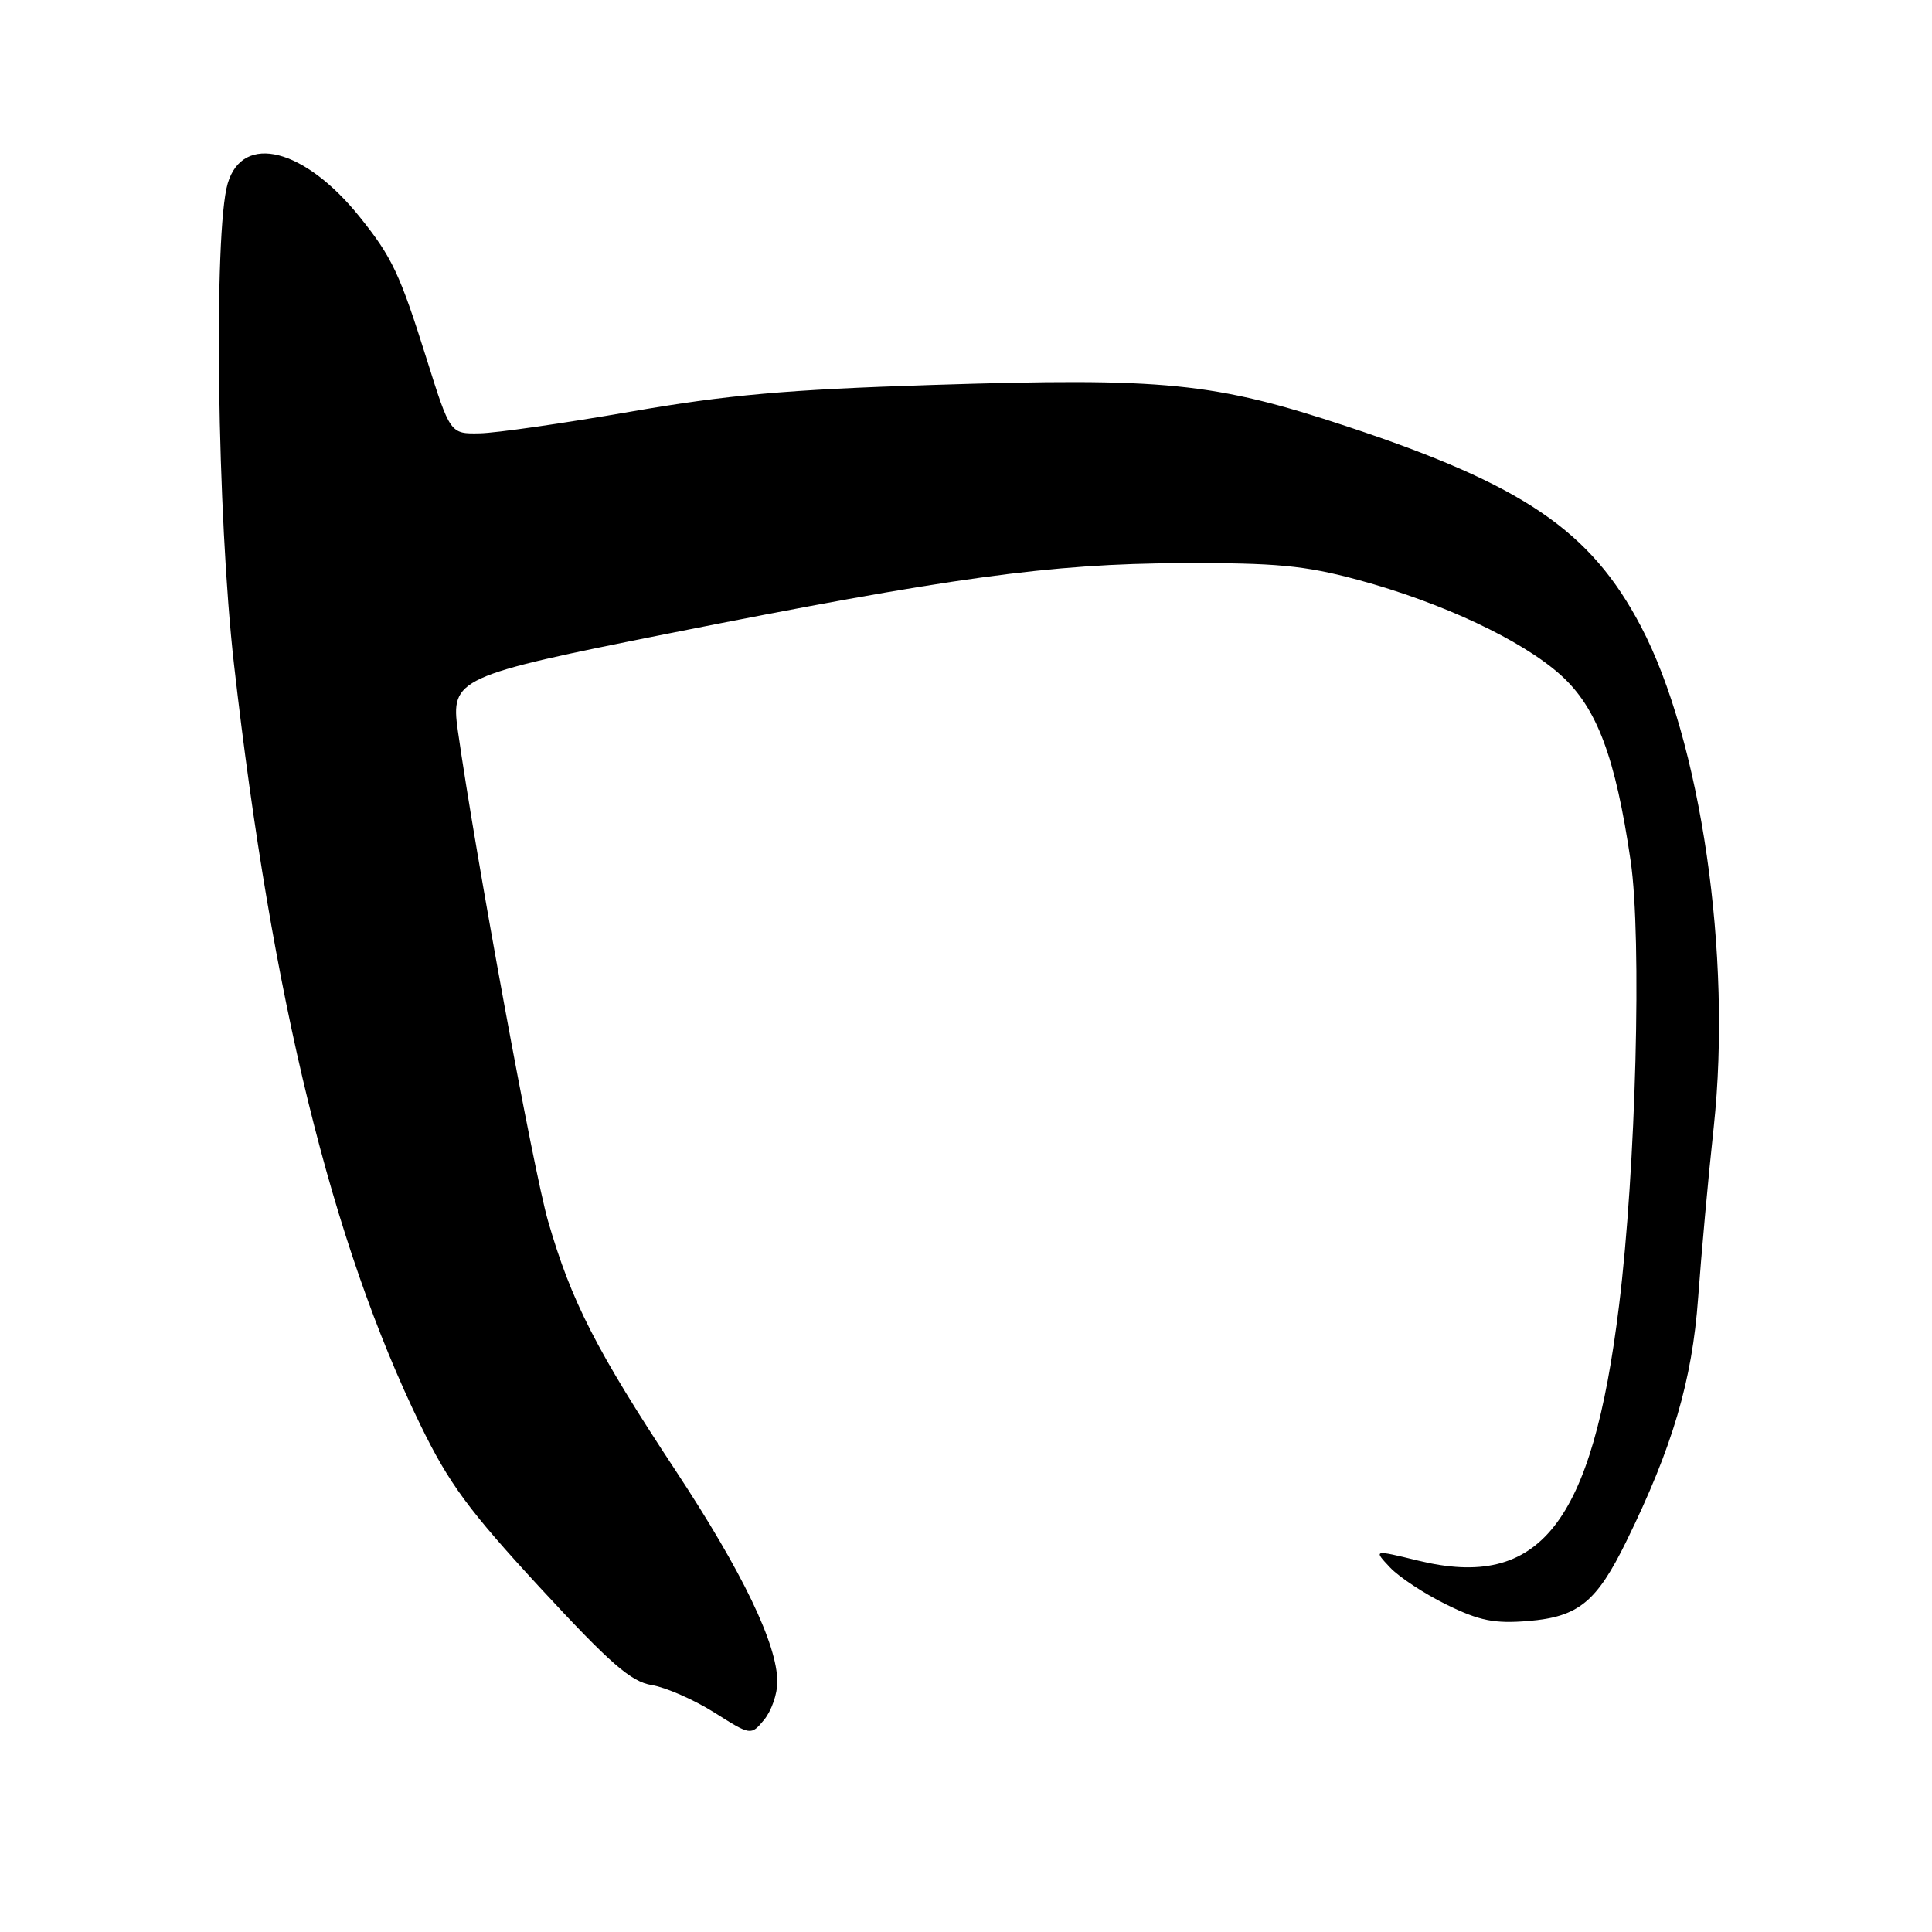 <?xml version="1.0" encoding="UTF-8" standalone="no"?>
<!DOCTYPE svg PUBLIC "-//W3C//DTD SVG 1.1//EN" "http://www.w3.org/Graphics/SVG/1.1/DTD/svg11.dtd" >
<svg xmlns="http://www.w3.org/2000/svg" xmlns:xlink="http://www.w3.org/1999/xlink" version="1.1" viewBox="0 0 256 256">
 <g >
 <path fill="currentColor"
d=" M 103.00 222.87 C 103.00 217.89 98.40 208.33 89.53 194.87 C 79.00 178.91 75.70 172.44 72.62 161.80 C 70.69 155.11 63.03 113.48 60.66 96.78 C 59.69 89.93 60.59 89.52 88.50 83.96 C 125.93 76.51 139.17 74.69 156.50 74.62 C 169.09 74.57 172.85 74.92 179.93 76.83 C 191.05 79.83 201.71 84.84 206.84 89.48 C 211.60 93.78 214.06 100.33 216.07 114.09 C 217.57 124.32 216.77 154.79 214.53 173.00 C 210.98 201.94 204.05 210.73 187.92 206.79 C 181.97 205.34 181.97 205.34 184.18 207.69 C 185.39 208.98 188.78 211.21 191.71 212.64 C 196.05 214.77 198.03 215.16 202.52 214.79 C 209.15 214.24 211.56 212.28 215.51 204.21 C 221.62 191.76 224.22 182.93 225.01 172.00 C 225.43 166.22 226.35 156.02 227.08 149.33 C 229.52 126.61 225.38 98.12 217.42 82.98 C 210.76 70.31 201.87 64.26 178.50 56.51 C 160.87 50.67 154.39 50.02 123.50 51.01 C 104.27 51.62 96.32 52.33 83.50 54.56 C 74.70 56.09 65.73 57.38 63.58 57.42 C 59.65 57.50 59.65 57.50 56.51 47.50 C 52.99 36.30 51.96 34.10 47.71 28.80 C 40.37 19.64 32.17 17.55 30.17 24.32 C 28.28 30.76 28.77 68.44 31.01 88.06 C 36.06 132.41 43.96 164.67 55.70 188.80 C 59.48 196.57 62.12 200.15 71.60 210.42 C 80.85 220.43 83.61 222.84 86.36 223.28 C 88.21 223.58 91.93 225.21 94.62 226.90 C 99.50 229.98 99.50 229.98 101.25 227.88 C 102.21 226.72 103.00 224.47 103.00 222.87 Z "/>
</g>
</svg>